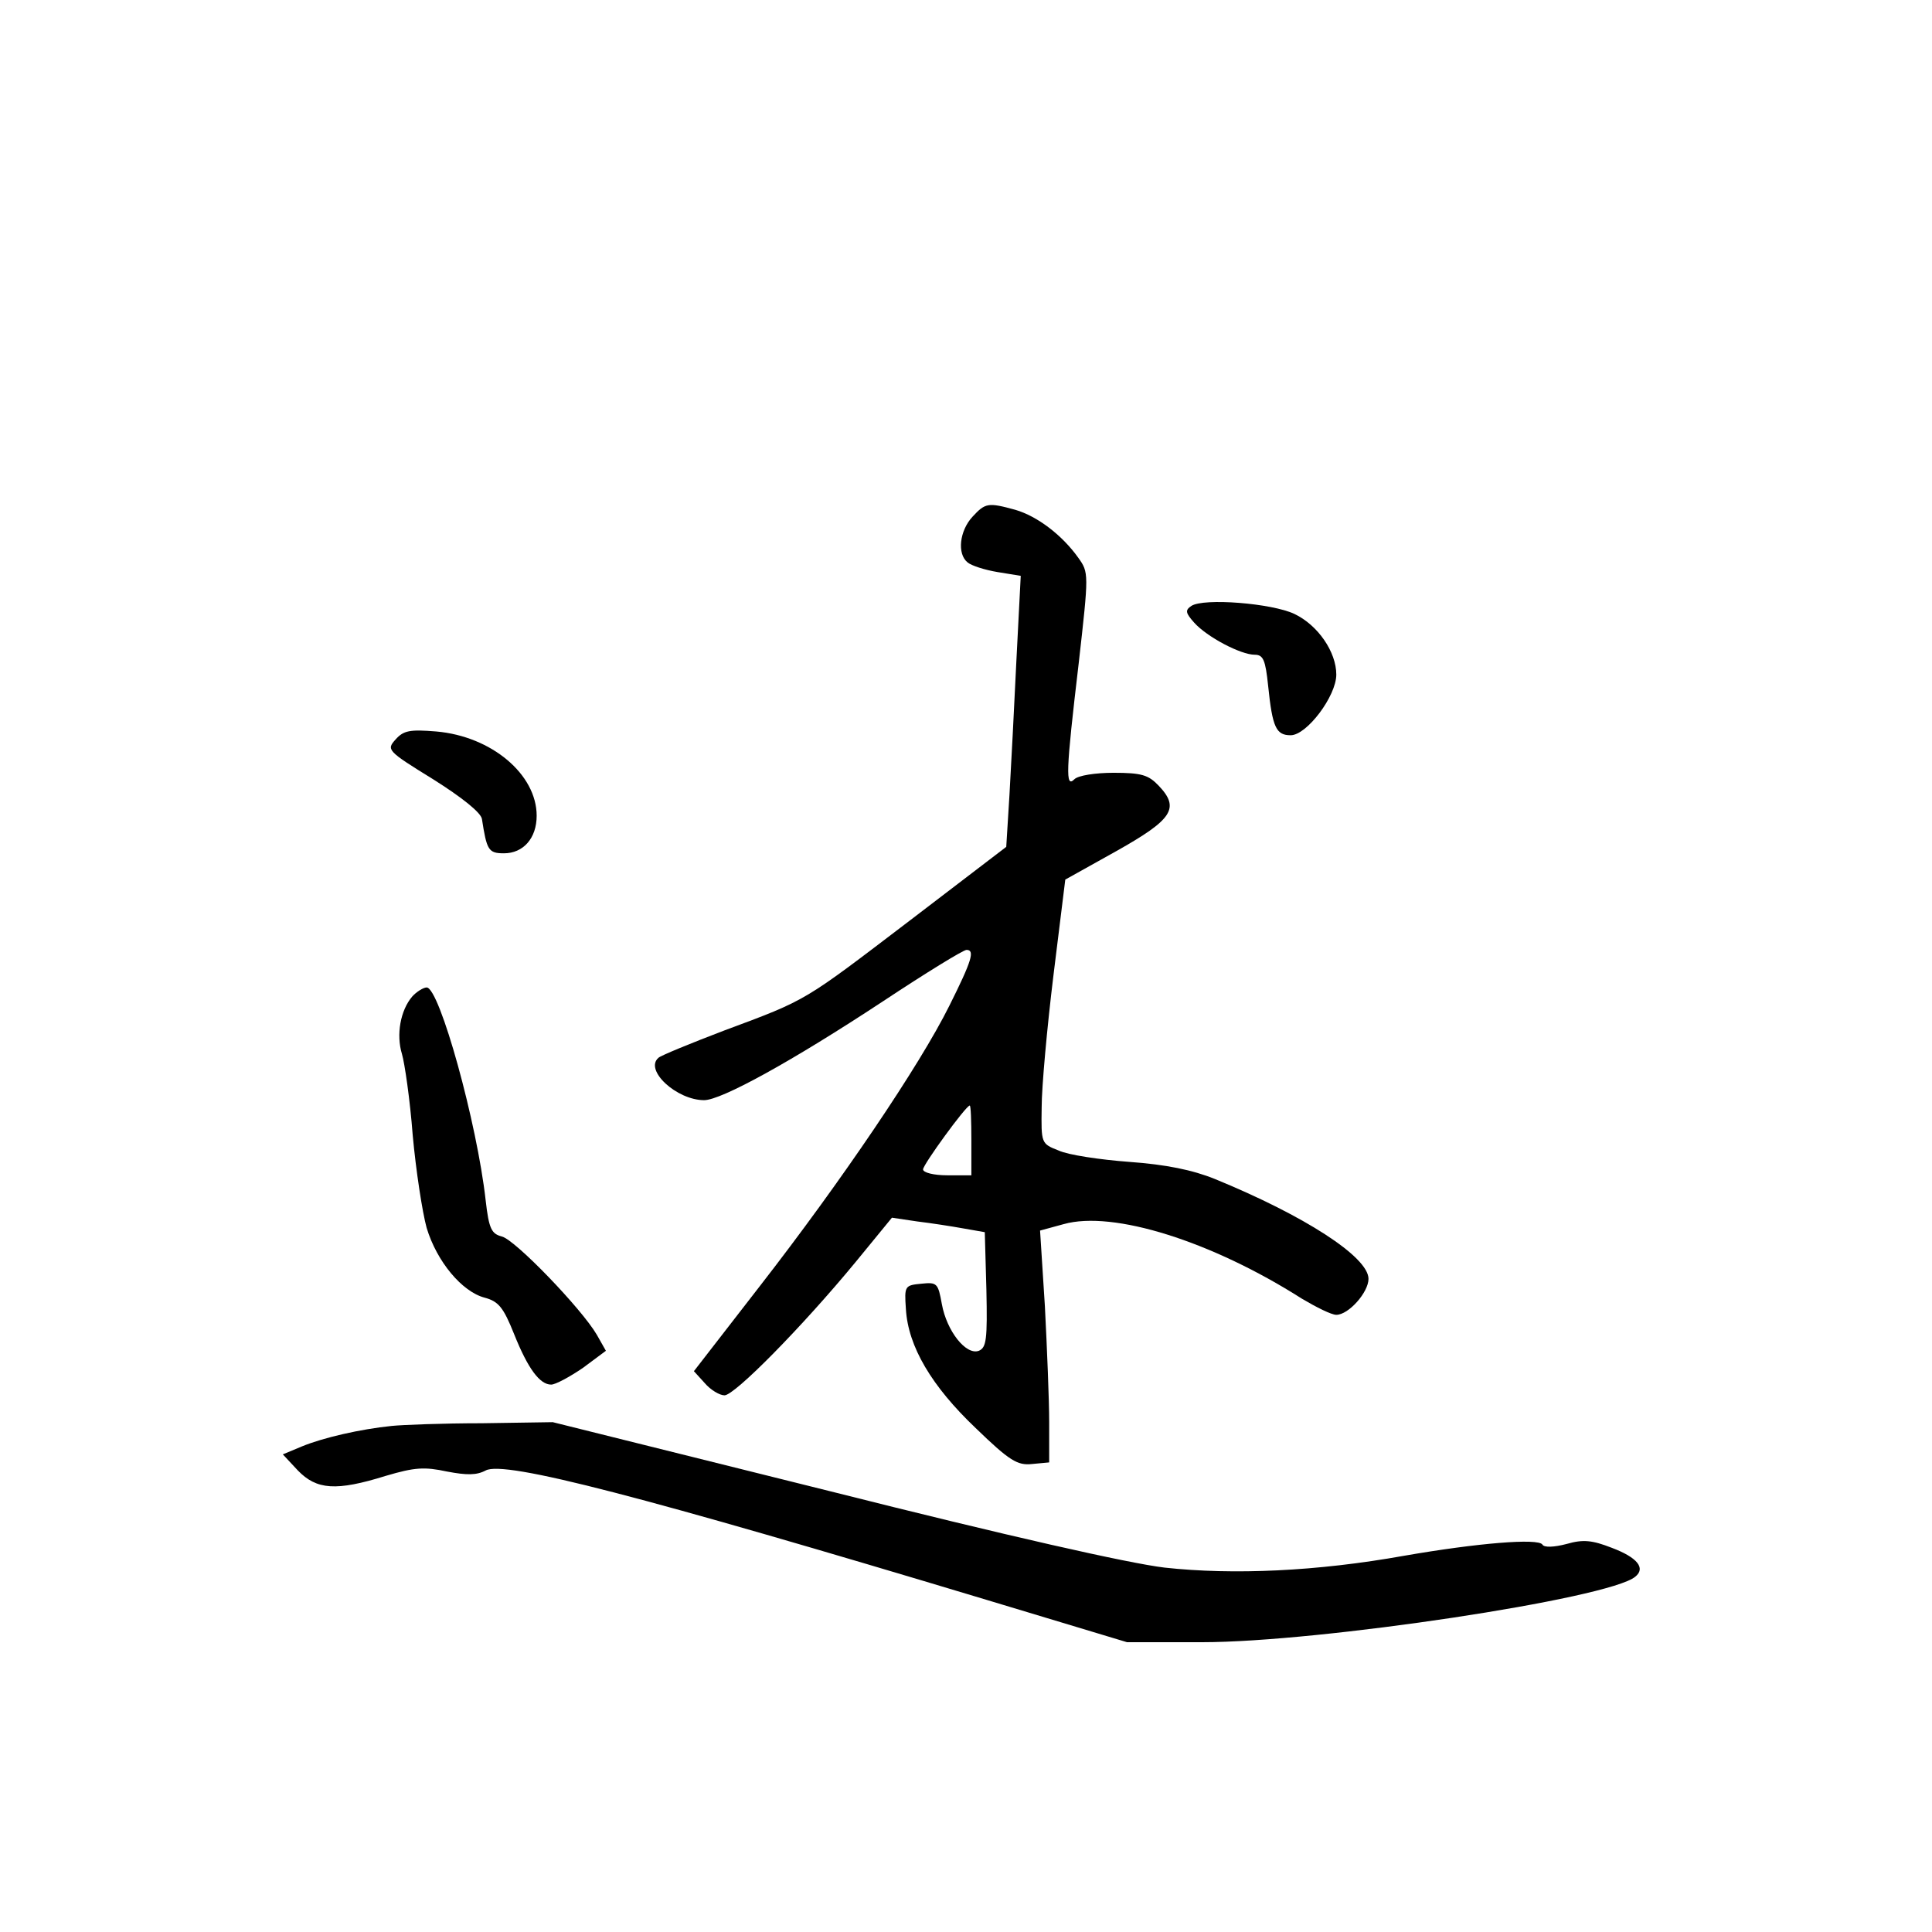 <?xml version="1.0" standalone="no"?>
<!DOCTYPE svg PUBLIC "-//W3C//DTD SVG 20010904//EN"
 "http://www.w3.org/TR/2001/REC-SVG-20010904/DTD/svg10.dtd">
<svg version="1.0" xmlns="http://www.w3.org/2000/svg"
 width="360pt" height="360pt" viewBox="0 0 360 360"
 preserveAspectRatio="xMidYMid meet">
<g transform="translate(0,360) scale(0.1,-0.1)"
fill="#000000" stroke="none">
<path d="M1812 2637 c-24 -26 -29 -69 -9 -85 7 -6 32 -14 56 -18 l43 -7 -8
-156 c-4 -86 -10 -199 -13 -252 l-6 -97 -178 -136 c-201 -153 -191 -148 -347
-206 -63 -24 -119 -47 -123 -51 -27 -23 34 -79 85 -79 32 0 163 72 333 184 80
53 150 96 156 96 16 0 10 -20 -32 -104 -55 -111 -202 -328 -352 -521 l-124
-160 20 -22 c11 -13 28 -23 37 -23 19 0 145 128 244 248 l68 83 47 -7 c25 -3
64 -9 86 -13 l40 -7 3 -107 c2 -93 0 -108 -14 -114 -24 -9 -60 37 -69 87 -7
39 -9 41 -38 38 -31 -3 -32 -4 -29 -47 4 -70 48 -144 130 -222 63 -61 78 -70
105 -67 l32 3 0 75 c0 41 -4 138 -8 216 l-9 141 44 12 c92 26 276 -32 444
-139 27 -16 55 -30 64 -30 23 0 60 42 60 67 0 41 -120 118 -286 186 -42 17
-91 27 -160 32 -54 4 -114 13 -131 21 -33 13 -33 13 -32 81 0 37 10 148 22
246 l22 178 95 53 c105 59 119 80 79 122 -19 20 -32 24 -84 24 -34 0 -66 -5
-73 -12 -17 -17 -16 13 8 216 19 168 19 169 -1 197 -30 42 -76 77 -117 89 -51
14 -56 13 -80 -13z m-2 -1162 l0 -65 -45 0 c-25 0 -45 5 -45 11 0 9 80 119 87
119 2 0 3 -29 3 -65z"/>
<path d="M2220 2471 c-12 -8 -11 -13 5 -31 24 -27 87 -60 113 -60 16 0 20 -10
25 -58 8 -78 15 -92 42 -92 30 0 85 73 85 113 0 42 -34 92 -78 113 -42 20
-169 30 -192 15z"/>
<path d="M737 2222 c-17 -19 -16 -21 70 -74 54 -34 89 -62 91 -74 9 -58 12
-64 41 -64 36 0 61 28 61 70 0 77 -84 148 -187 157 -49 4 -61 2 -76 -15z"/>
<path d="M768 1743 c-22 -26 -30 -71 -19 -107 5 -17 15 -85 20 -151 6 -66 18
-144 26 -173 19 -63 66 -119 108 -130 26 -7 35 -18 55 -68 26 -65 48 -94 69
-94 8 0 34 14 59 31 l43 32 -17 30 c-28 48 -152 177 -177 183 -19 5 -24 14
-30 67 -16 144 -86 397 -110 397 -6 0 -19 -8 -27 -17z"/>
<path d="M730 943 c-59 -6 -128 -22 -167 -38 l-36 -15 28 -30 c35 -36 71 -39
164 -10 54 16 72 17 114 8 37 -7 55 -7 72 2 35 19 292 -48 933 -241 l262 -79
140 0 c218 0 758 81 807 122 20 16 4 36 -44 54 -36 14 -53 16 -84 7 -23 -6
-42 -7 -45 -1 -8 12 -120 3 -258 -21 -162 -29 -318 -36 -446 -22 -67 8 -293
59 -622 142 l-518 129 -132 -2 c-73 0 -149 -3 -168 -5z"/>
</g>
</svg>
